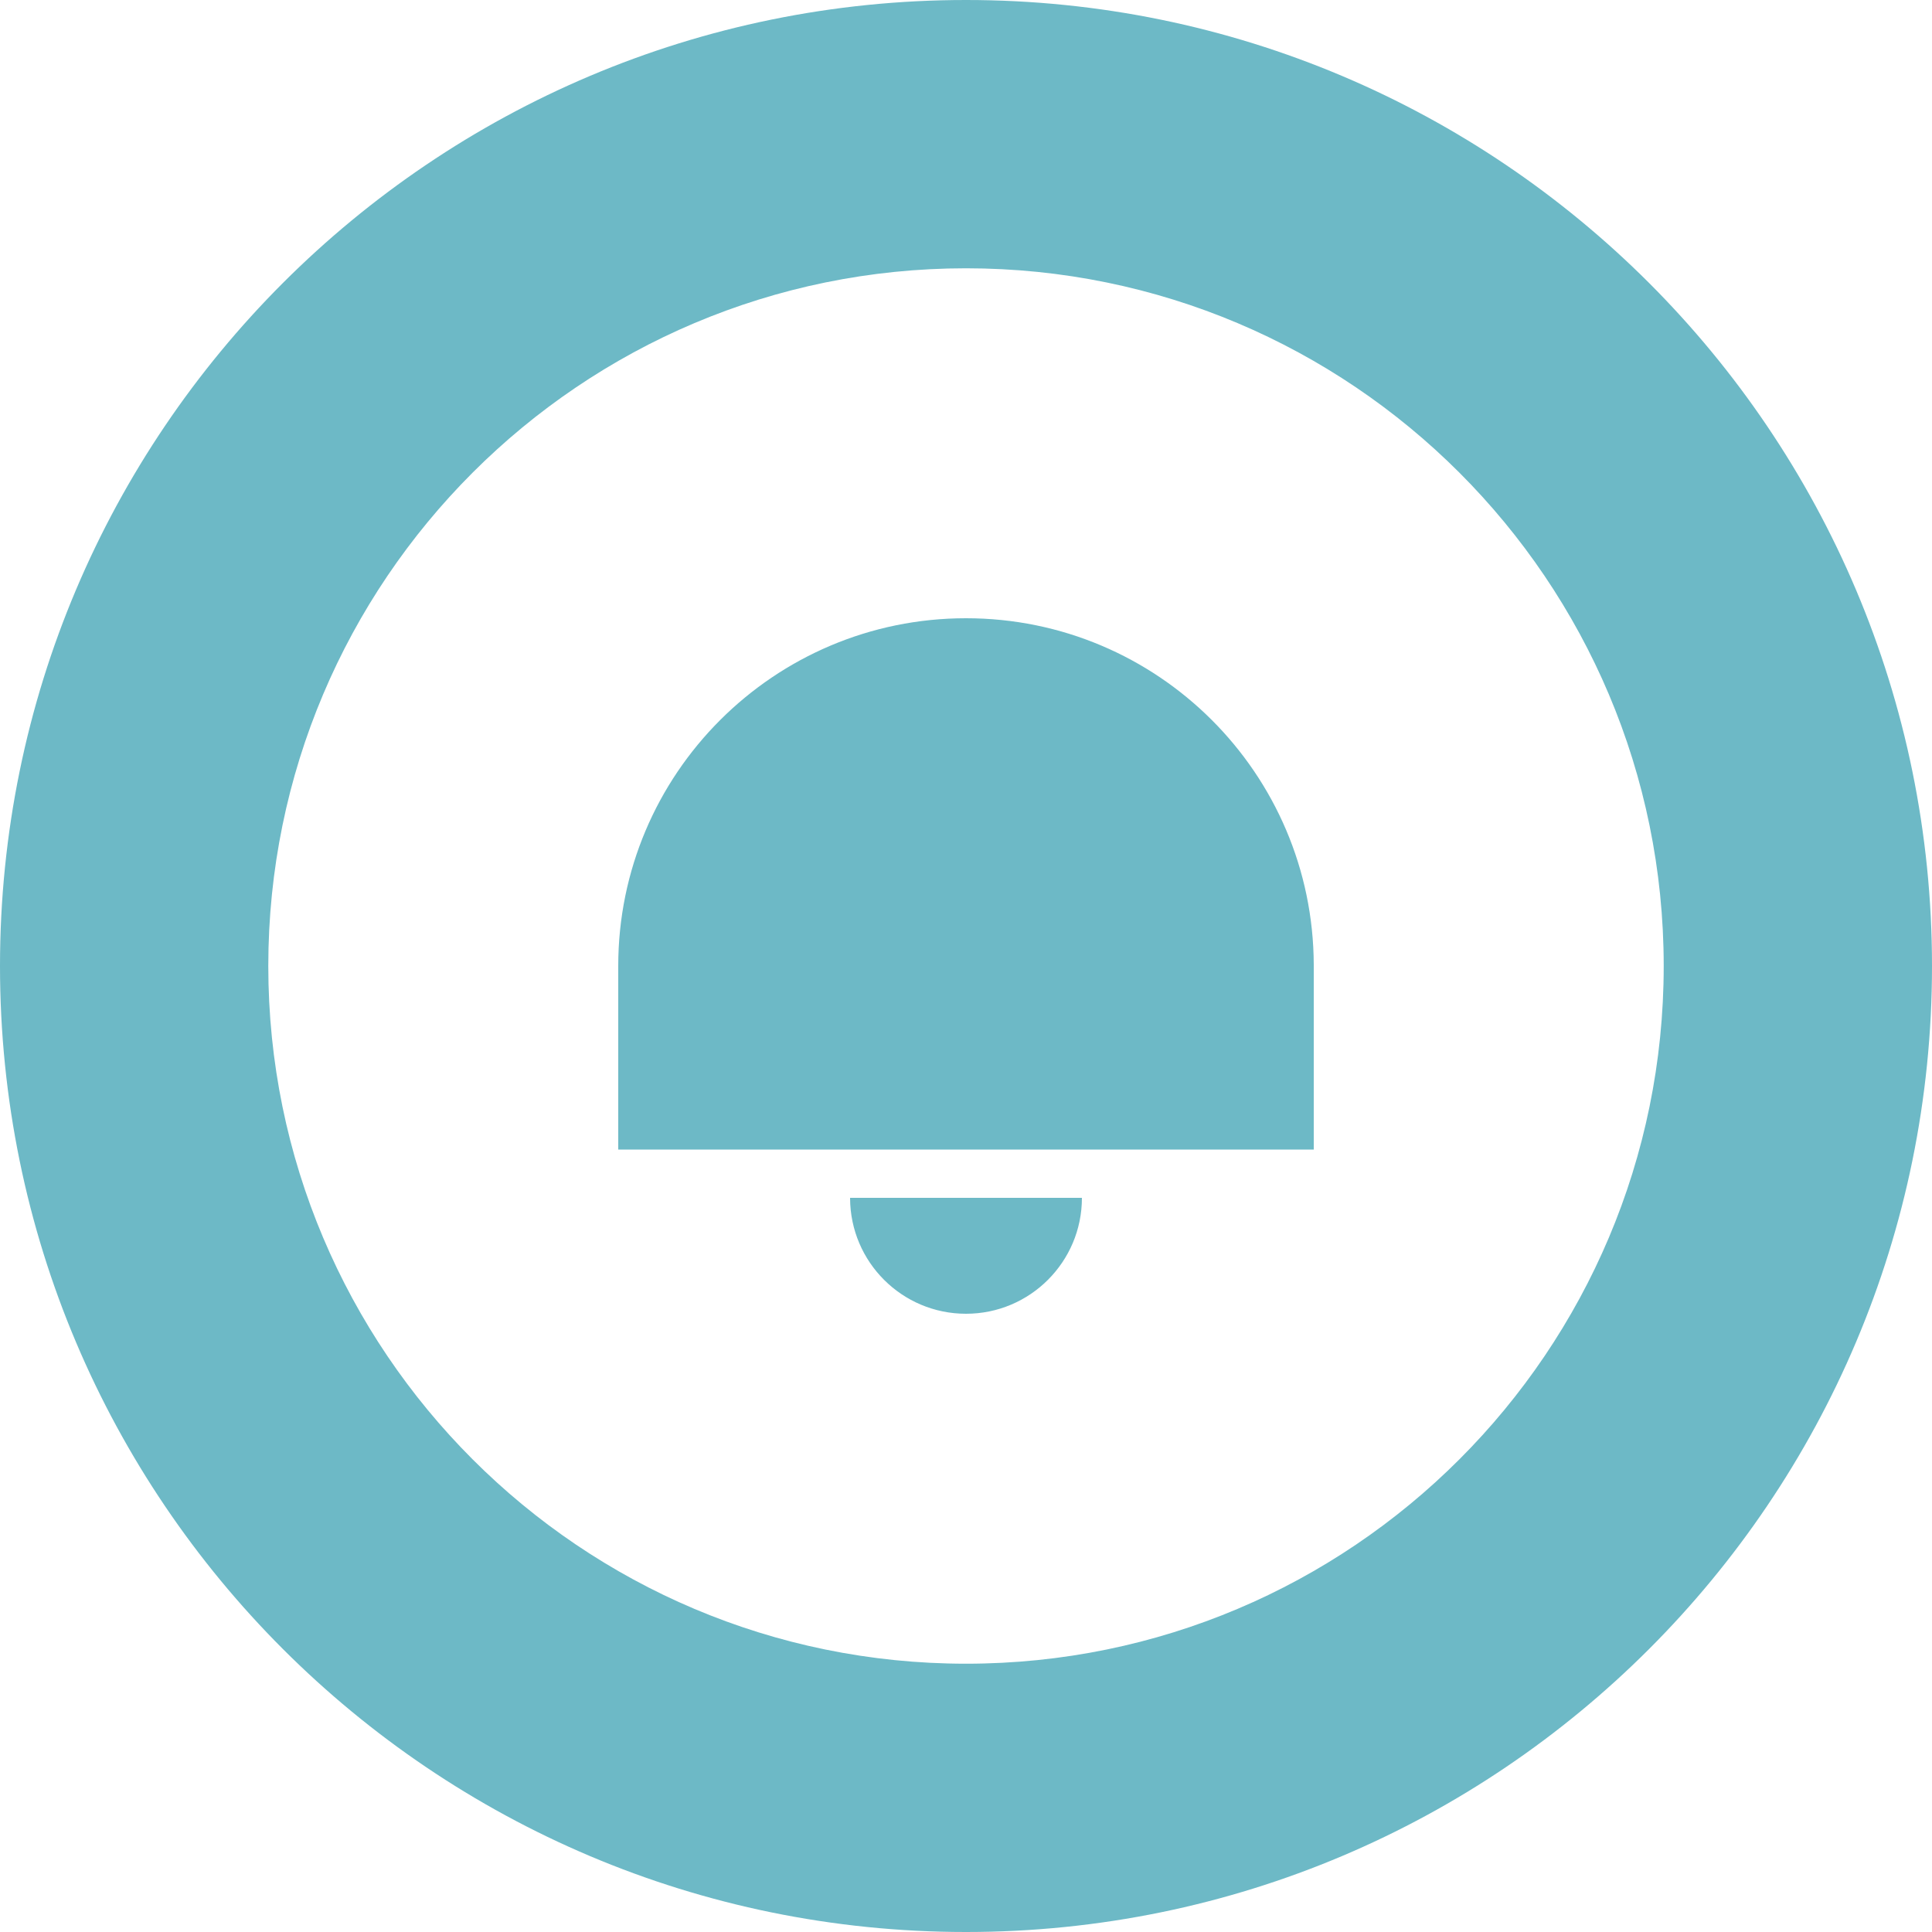 <svg width="15" height="15" viewBox="0 0 15 15" fill="none" xmlns="http://www.w3.org/2000/svg">
<path fill-rule="evenodd" clip-rule="evenodd" d="M12.917 7.5C12.917 10.492 10.492 12.917 7.5 12.917C4.508 12.917 2.083 10.492 2.083 7.5C2.083 4.508 4.508 2.083 7.5 2.083C10.492 2.083 12.917 4.508 12.917 7.5ZM15 7.5C15 11.642 11.642 15 7.5 15C3.358 15 0 11.642 0 7.5C0 3.358 3.358 0 7.5 0C11.642 0 15 3.358 15 7.5ZM4.8 8.925V7.5C4.8 6.009 6.009 4.8 7.5 4.8C8.988 4.8 10.195 6.004 10.2 7.491V8.925H4.8ZM8.4 9.3C8.4 9.797 7.997 10.2 7.5 10.2C7.004 10.2 6.602 9.799 6.6 9.303V9.3H8.4Z" fill="#6DB9C6"/>
</svg>
